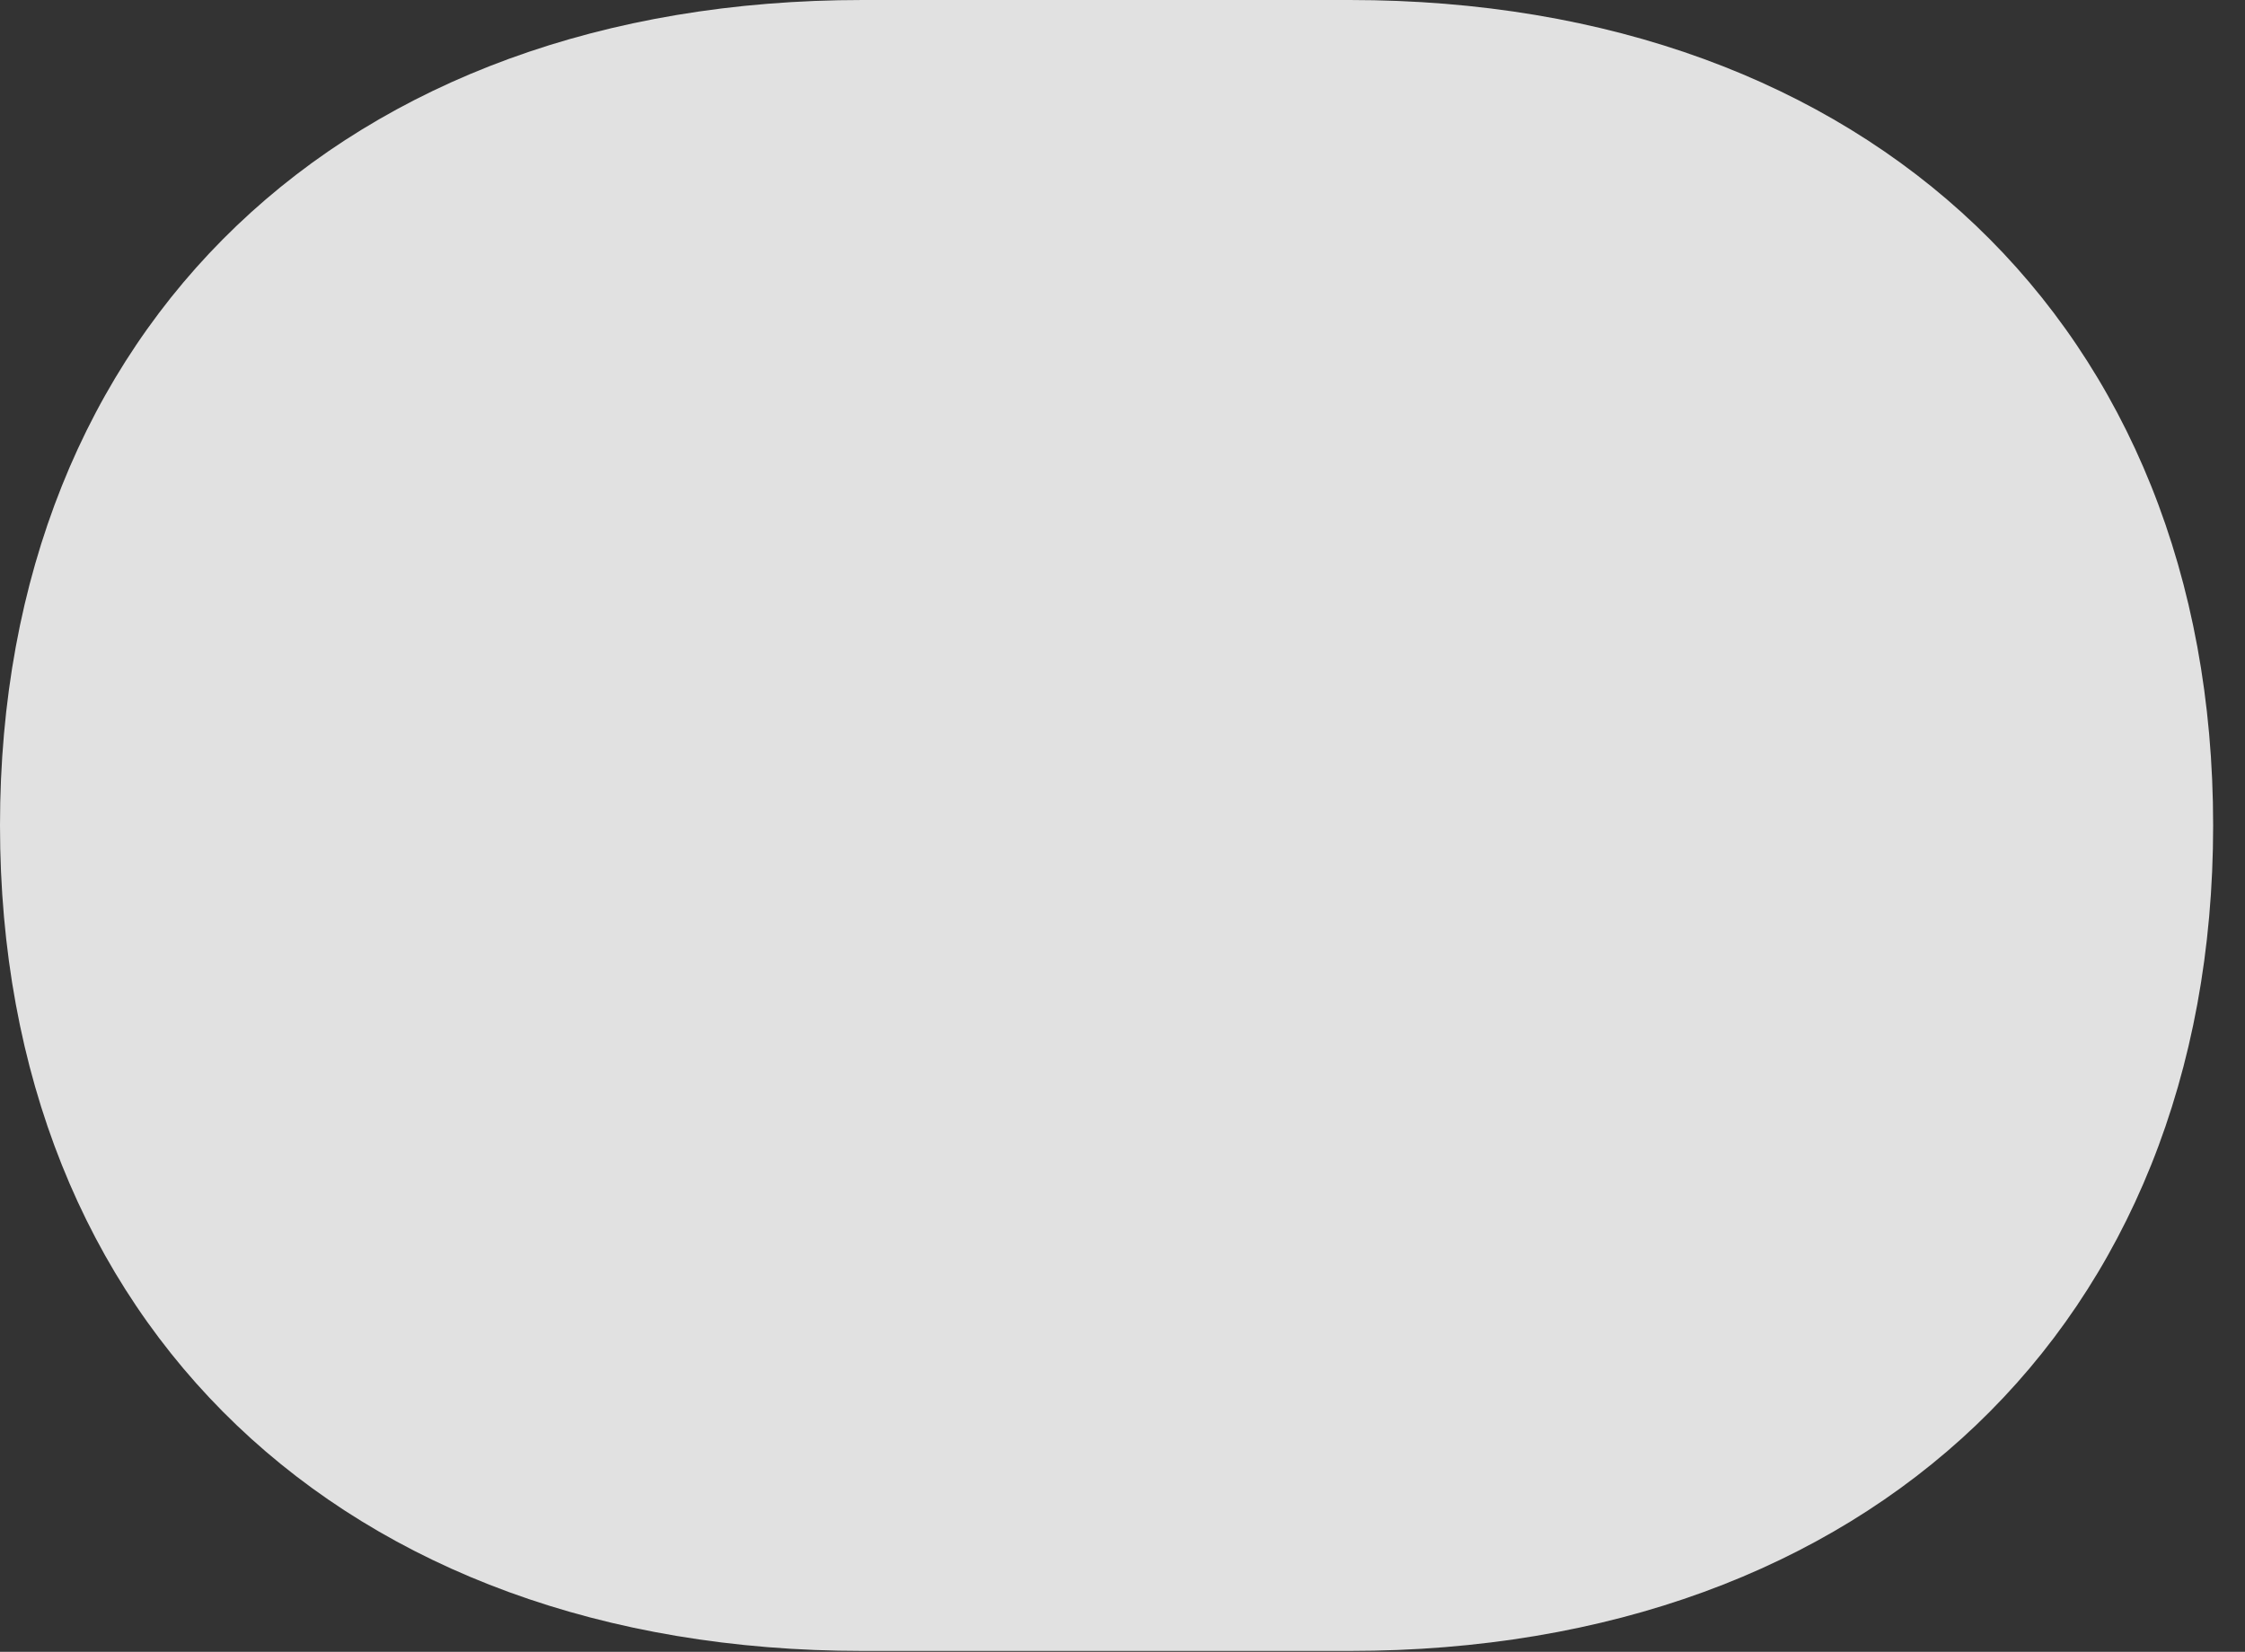 <?xml version="1.0" encoding="UTF-8"?>
<!--Generator: Apple Native CoreSVG 232.5-->
<!DOCTYPE svg
PUBLIC "-//W3C//DTD SVG 1.1//EN"
       "http://www.w3.org/Graphics/SVG/1.1/DTD/svg11.dtd">
<svg version="1.1" xmlns="http://www.w3.org/2000/svg" xmlns:xlink="http://www.w3.org/1999/xlink" width="25.439" height="18.721">
 <rect width="100%" height="100%" fill="#333333" stroke="none"/>
 <g>
  <rect height="18.721" opacity="0" width="25.439" x="0" y="0"/>
  <path d="M0 9.355C0 15.01 3.896 18.711 9.775 18.711L15.293 18.711C21.172 18.711 25.078 15.01 25.078 9.355C25.078 3.701 21.172 0 15.293 0L9.775 0C3.896 0 0 3.701 0 9.355Z" fill="#ffffff" fill-opacity="0.85"/>
 </g>
</svg>

